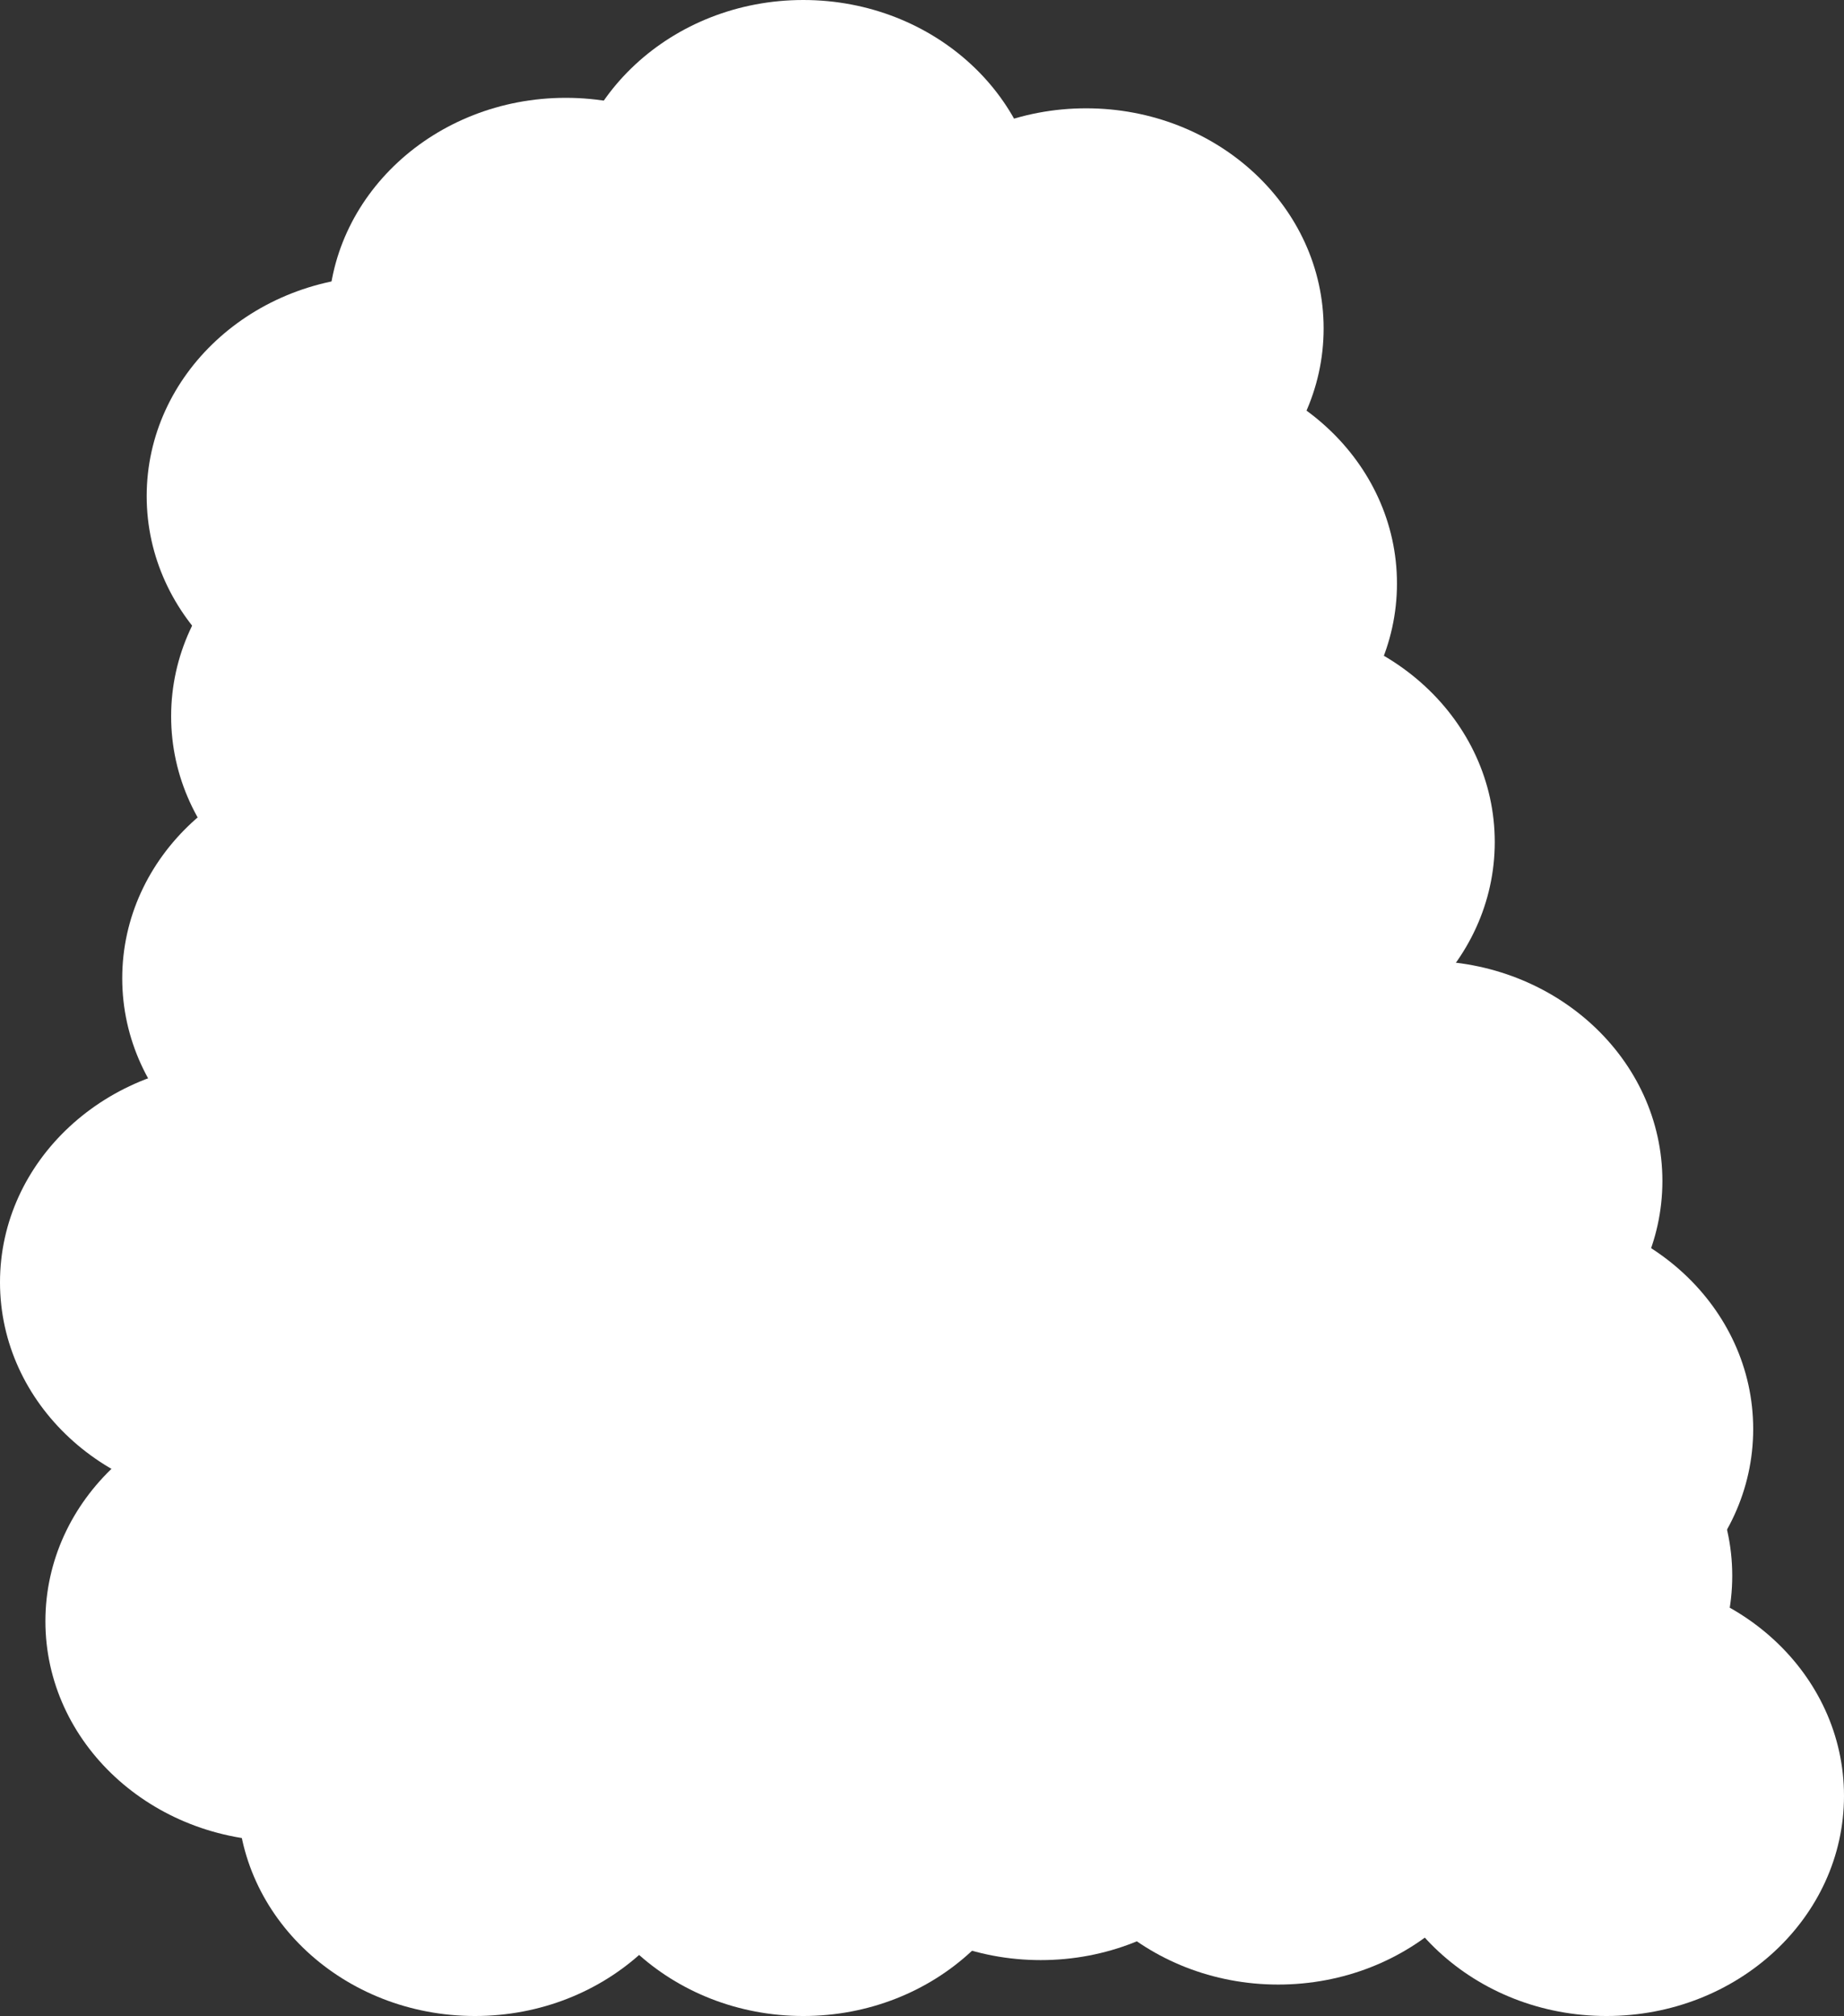 <?xml version="1.0" encoding="UTF-8"?>
<svg width="528px" height="577px" viewBox="0 0 528 577" version="1.1" xmlns="http://www.w3.org/2000/svg" xmlns:xlink="http://www.w3.org/1999/xlink">
    <rect x="0" y="0" width="528" height="577" fill="#333333" stroke="none"/>
    <title>Cloud4</title>
    <g id="Cloud4" stroke="none" stroke-width="1" fill="none" fill-rule="evenodd">
        <g id="Group" fill="#FFFFFF">
            <ellipse id="Oval" cx="230" cy="514" rx="68" ry="63"></ellipse>
            <ellipse id="Oval" cx="136" cy="514" rx="68" ry="63"></ellipse>
            <ellipse id="Oval" cx="185" cy="451" rx="68" ry="63"></ellipse>
            <ellipse id="Oval" cx="311" cy="435" rx="68" ry="63"></ellipse>
            <ellipse id="Oval" cx="428" cy="451" rx="68" ry="63"></ellipse>
            <ellipse id="Oval" cx="81" cy="464" rx="68" ry="63"></ellipse>
            <ellipse id="Oval" cx="460" cy="514" rx="68" ry="63"></ellipse>
            <ellipse id="Oval" cx="366" cy="505" rx="68" ry="63"></ellipse>
            <ellipse id="Oval" cx="298" cy="498" rx="68" ry="63"></ellipse>
            <ellipse id="Oval" cx="204" cy="304" rx="68" ry="63"></ellipse>
            <ellipse id="Oval" cx="434" cy="409" rx="68" ry="63"></ellipse>
            <ellipse id="Oval" cx="103" cy="280" rx="68" ry="63"></ellipse>
            <ellipse id="Oval" cx="307" cy="241" rx="68" ry="63"></ellipse>
            <ellipse id="Oval" cx="239" cy="123" rx="68" ry="63"></ellipse>
            <ellipse id="Oval" cx="311" cy="94" rx="68" ry="63"></ellipse>
            <ellipse id="Oval" cx="230" cy="63" rx="68" ry="63"></ellipse>
            <ellipse id="Oval" cx="162" cy="91" rx="68" ry="63"></ellipse>
            <ellipse id="Oval" cx="110" cy="142" rx="68" ry="63"></ellipse>
            <ellipse id="Oval" cx="360" cy="241" rx="68" ry="63"></ellipse>
            <ellipse id="Oval" cx="332" cy="167" rx="68" ry="63"></ellipse>
            <ellipse id="Oval" cx="117" cy="205" rx="68" ry="63"></ellipse>
            <ellipse id="Oval" cx="162" cy="167" rx="68" ry="63"></ellipse>
            <ellipse id="Oval" cx="239" cy="192" rx="68" ry="63"></ellipse>
            <ellipse id="Oval" cx="171" cy="241" rx="68" ry="63"></ellipse>
            <ellipse id="Oval" cx="264" cy="262" rx="68" ry="63"></ellipse>
            <ellipse id="Oval" cx="408" cy="338" rx="68" ry="63"></ellipse>
            <ellipse id="Oval" cx="68" cy="367" rx="68" ry="63"></ellipse>
            <ellipse id="Oval" cx="321" cy="316" rx="68" ry="63"></ellipse>
            <ellipse id="Oval" cx="353" cy="379" rx="68" ry="63"></ellipse>
            <ellipse id="Oval" cx="272" cy="338" rx="68" ry="63"></ellipse>
            <ellipse id="Oval" cx="159" cy="343" rx="68" ry="63"></ellipse>
            <ellipse id="Oval" cx="217" cy="401" rx="68" ry="63"></ellipse>
            <ellipse id="Oval" cx="128" cy="409" rx="68" ry="63"></ellipse>
        </g>
    </g>
</svg>
